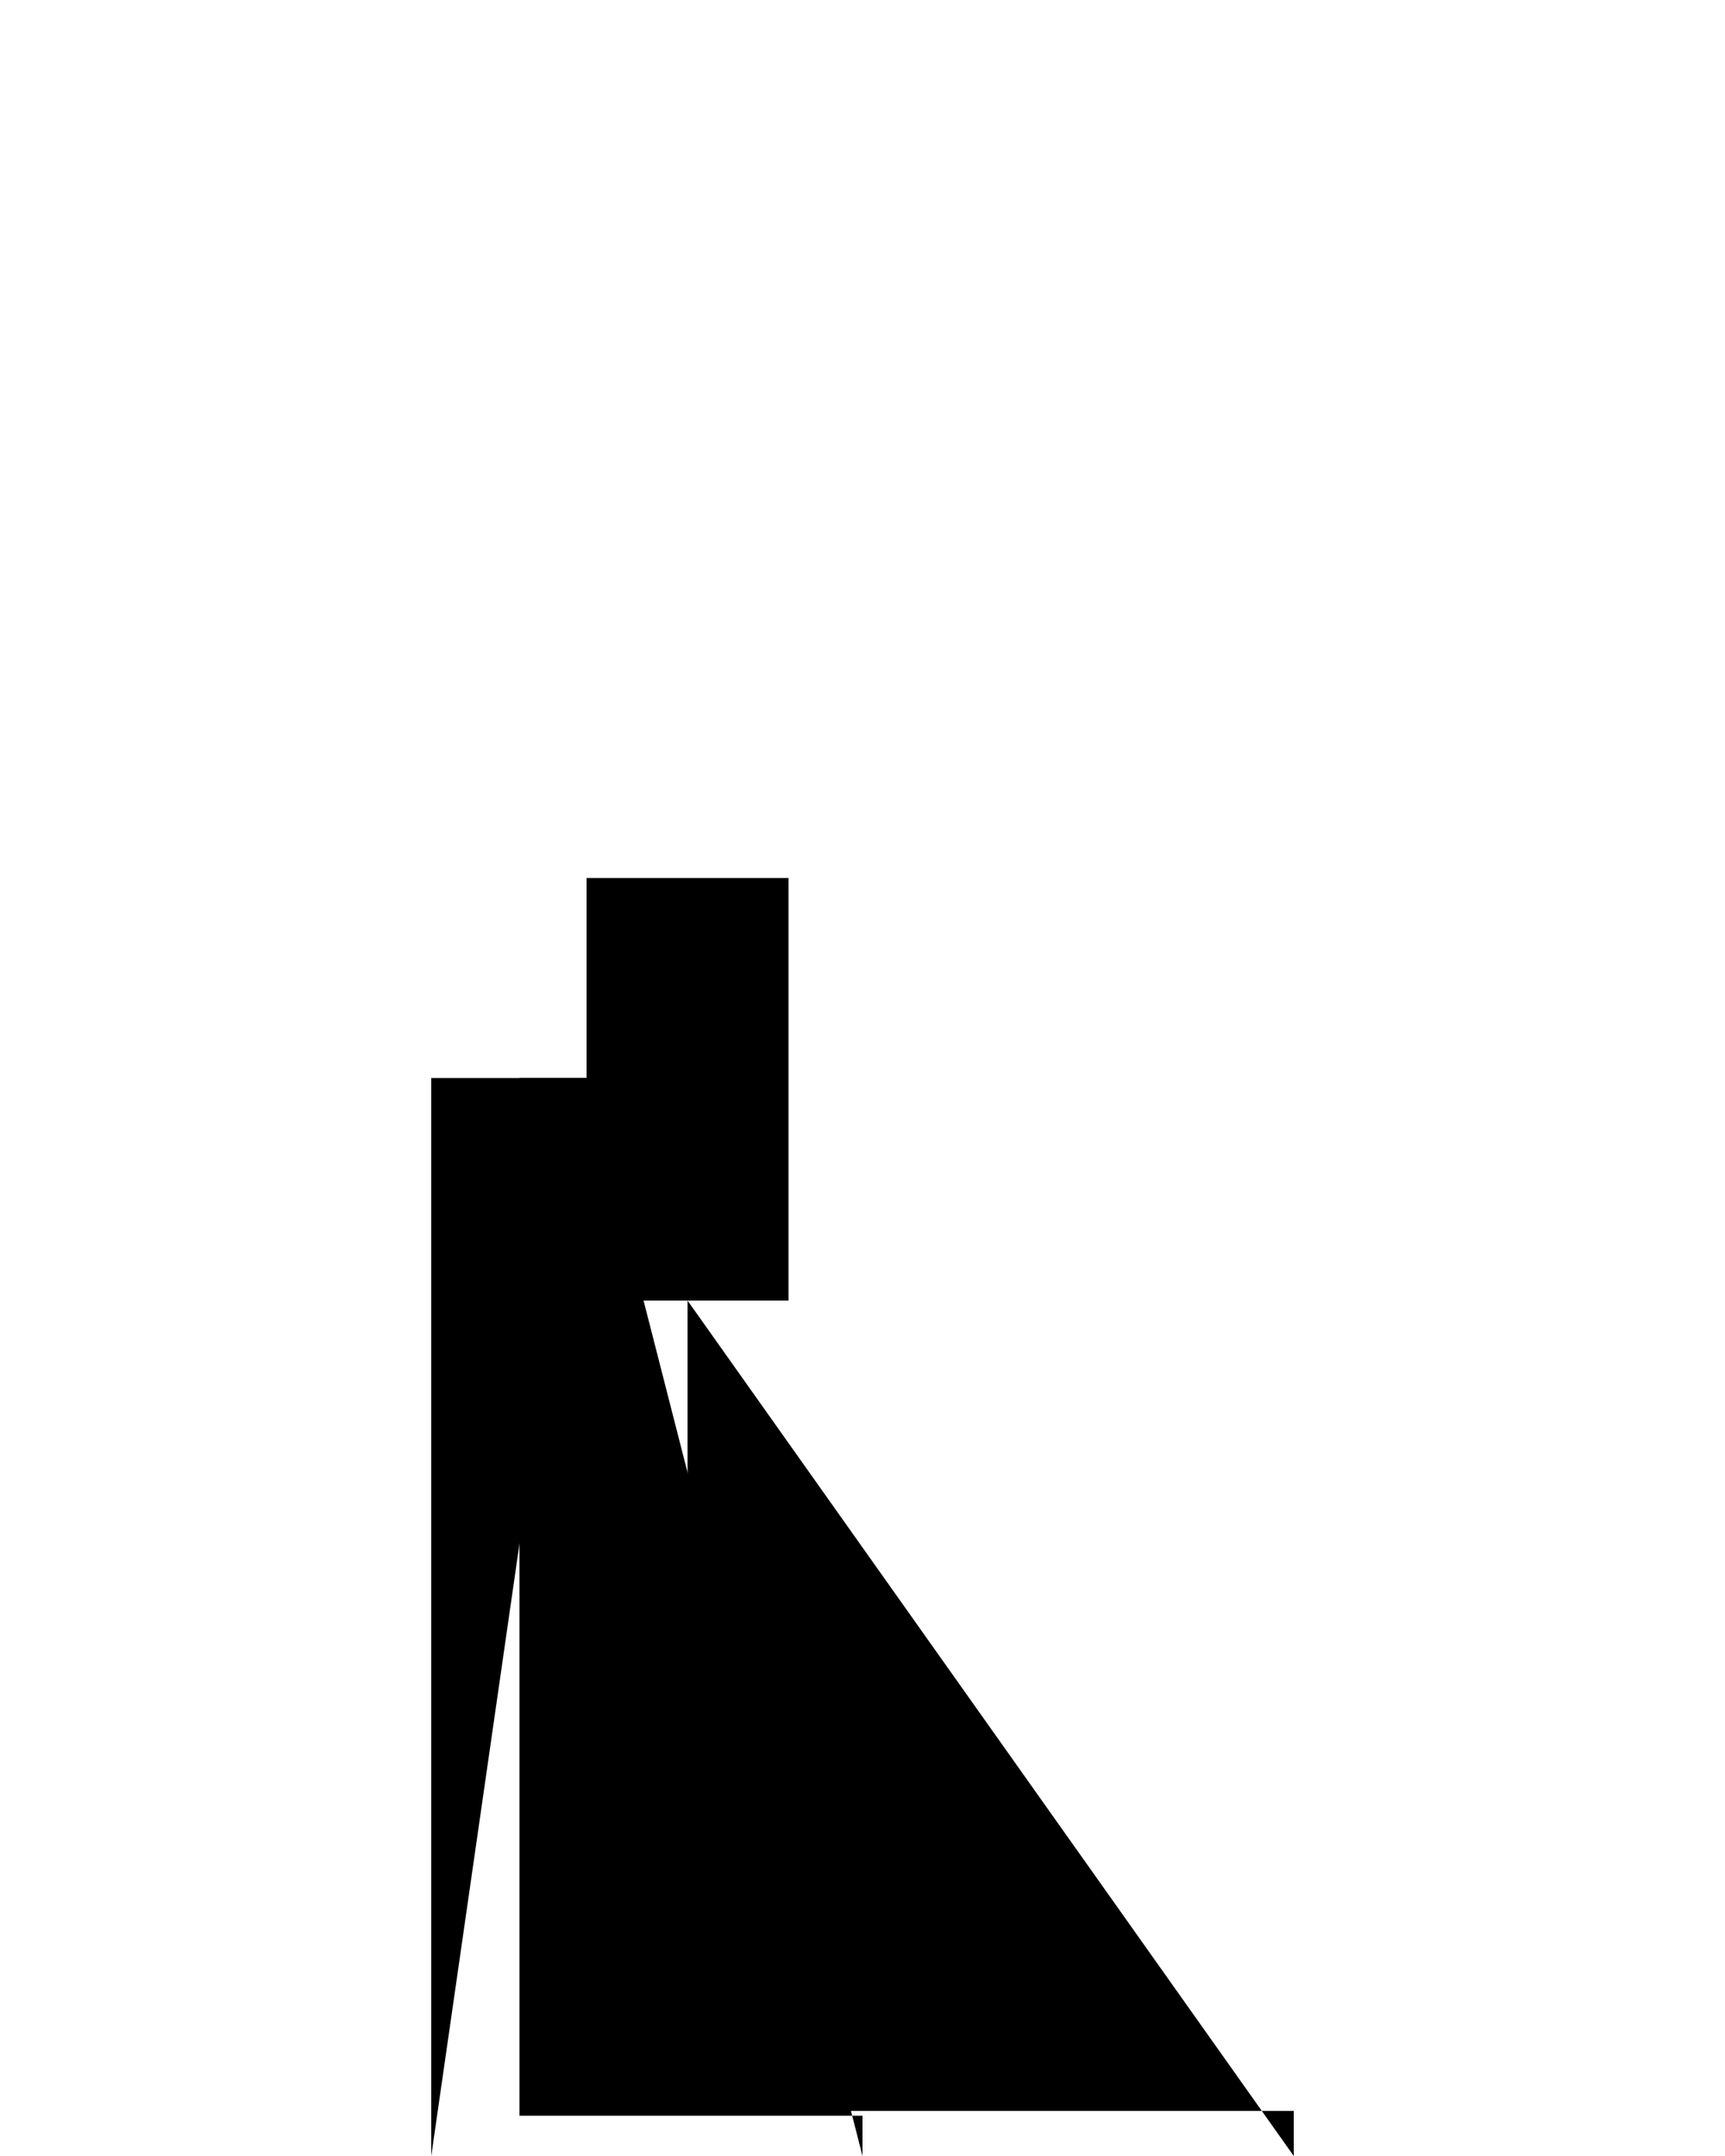<svg xmlns="http://www.w3.org/2000/svg" xmlns:d="http://www.mathworks.com/blockgraphics" xmlns:xlink="http://www.w3.org/1999/xlink" version="1.1" id="svg" width="400" height="500" d:options="Foreground:PortStyled;Background:Transparent;StrokeScaling:PortStyled;LineExtension:On;Rotate:On;Resize:FitToBlock;Frame:Off;Clipping:None;TextScalingOnResize:Constant;Geometric:Off;Port:Auto Majority;">
	<g id="Part" title="part_0" ie-base-part="true" ie-ports="left:,top:,right:acoustic-acoustic,bottom:">
		<rect id="rect" class="rect" d:options="ClosedShapeFill:On;" x="136.02" y="203.62" width="46.82" height="98" rx="0" ry="0"/>
		<line id="line" class="line" x1="182.84" y1="203.62" x2="293.84" y2="69.62"/>
		<line id="line_90" class="line" x1="182.84" y1="301.62" x2="293.84" y2="417.62"/>
		<line id="line_174" class="line" x1="293.84" y1="69.62" x2="293.84" y2="417.62"/>
		<path id="path_412" class="path" d:options="Port:R0;" d=" M 400,250 L 293.84,250"/>
	</g>
	<g id="WithoutMech" title="part_0" d:visible="MechPort == 'acoustic.enum.WithMechanicalPort.noPort' || MechPort == '1'" ie-ports="left:,top:,right:acoustic-acoustic,bottom:acoustic-acoustic">
		<path id="path" class="path" d=" M 136.02,250 L 120.45,250 L 120.45,490.66 L 200,490.66 L 200,500"/>
	</g>
	<g id="MechPart" title="part_0" d:visible="MechPort == 'acoustic.enum.WithMechanicalPort.withPort' || MechPort == '2'" ie-ports="left:,top:,right:acoustic-acoustic,bottom:acoustic-acoustic*simulink">
		<path id="path_523" class="path" d:options="Port:B1;" d=" M 159.43,301.62 L 159.43,489.55 L 300,489.55 L 300,500"/>
		<path id="path_565" class="path" d:options="Port:B0;" d=" M 100,500 L 100,250 L 136.02,250"/>
	</g>
</svg>
